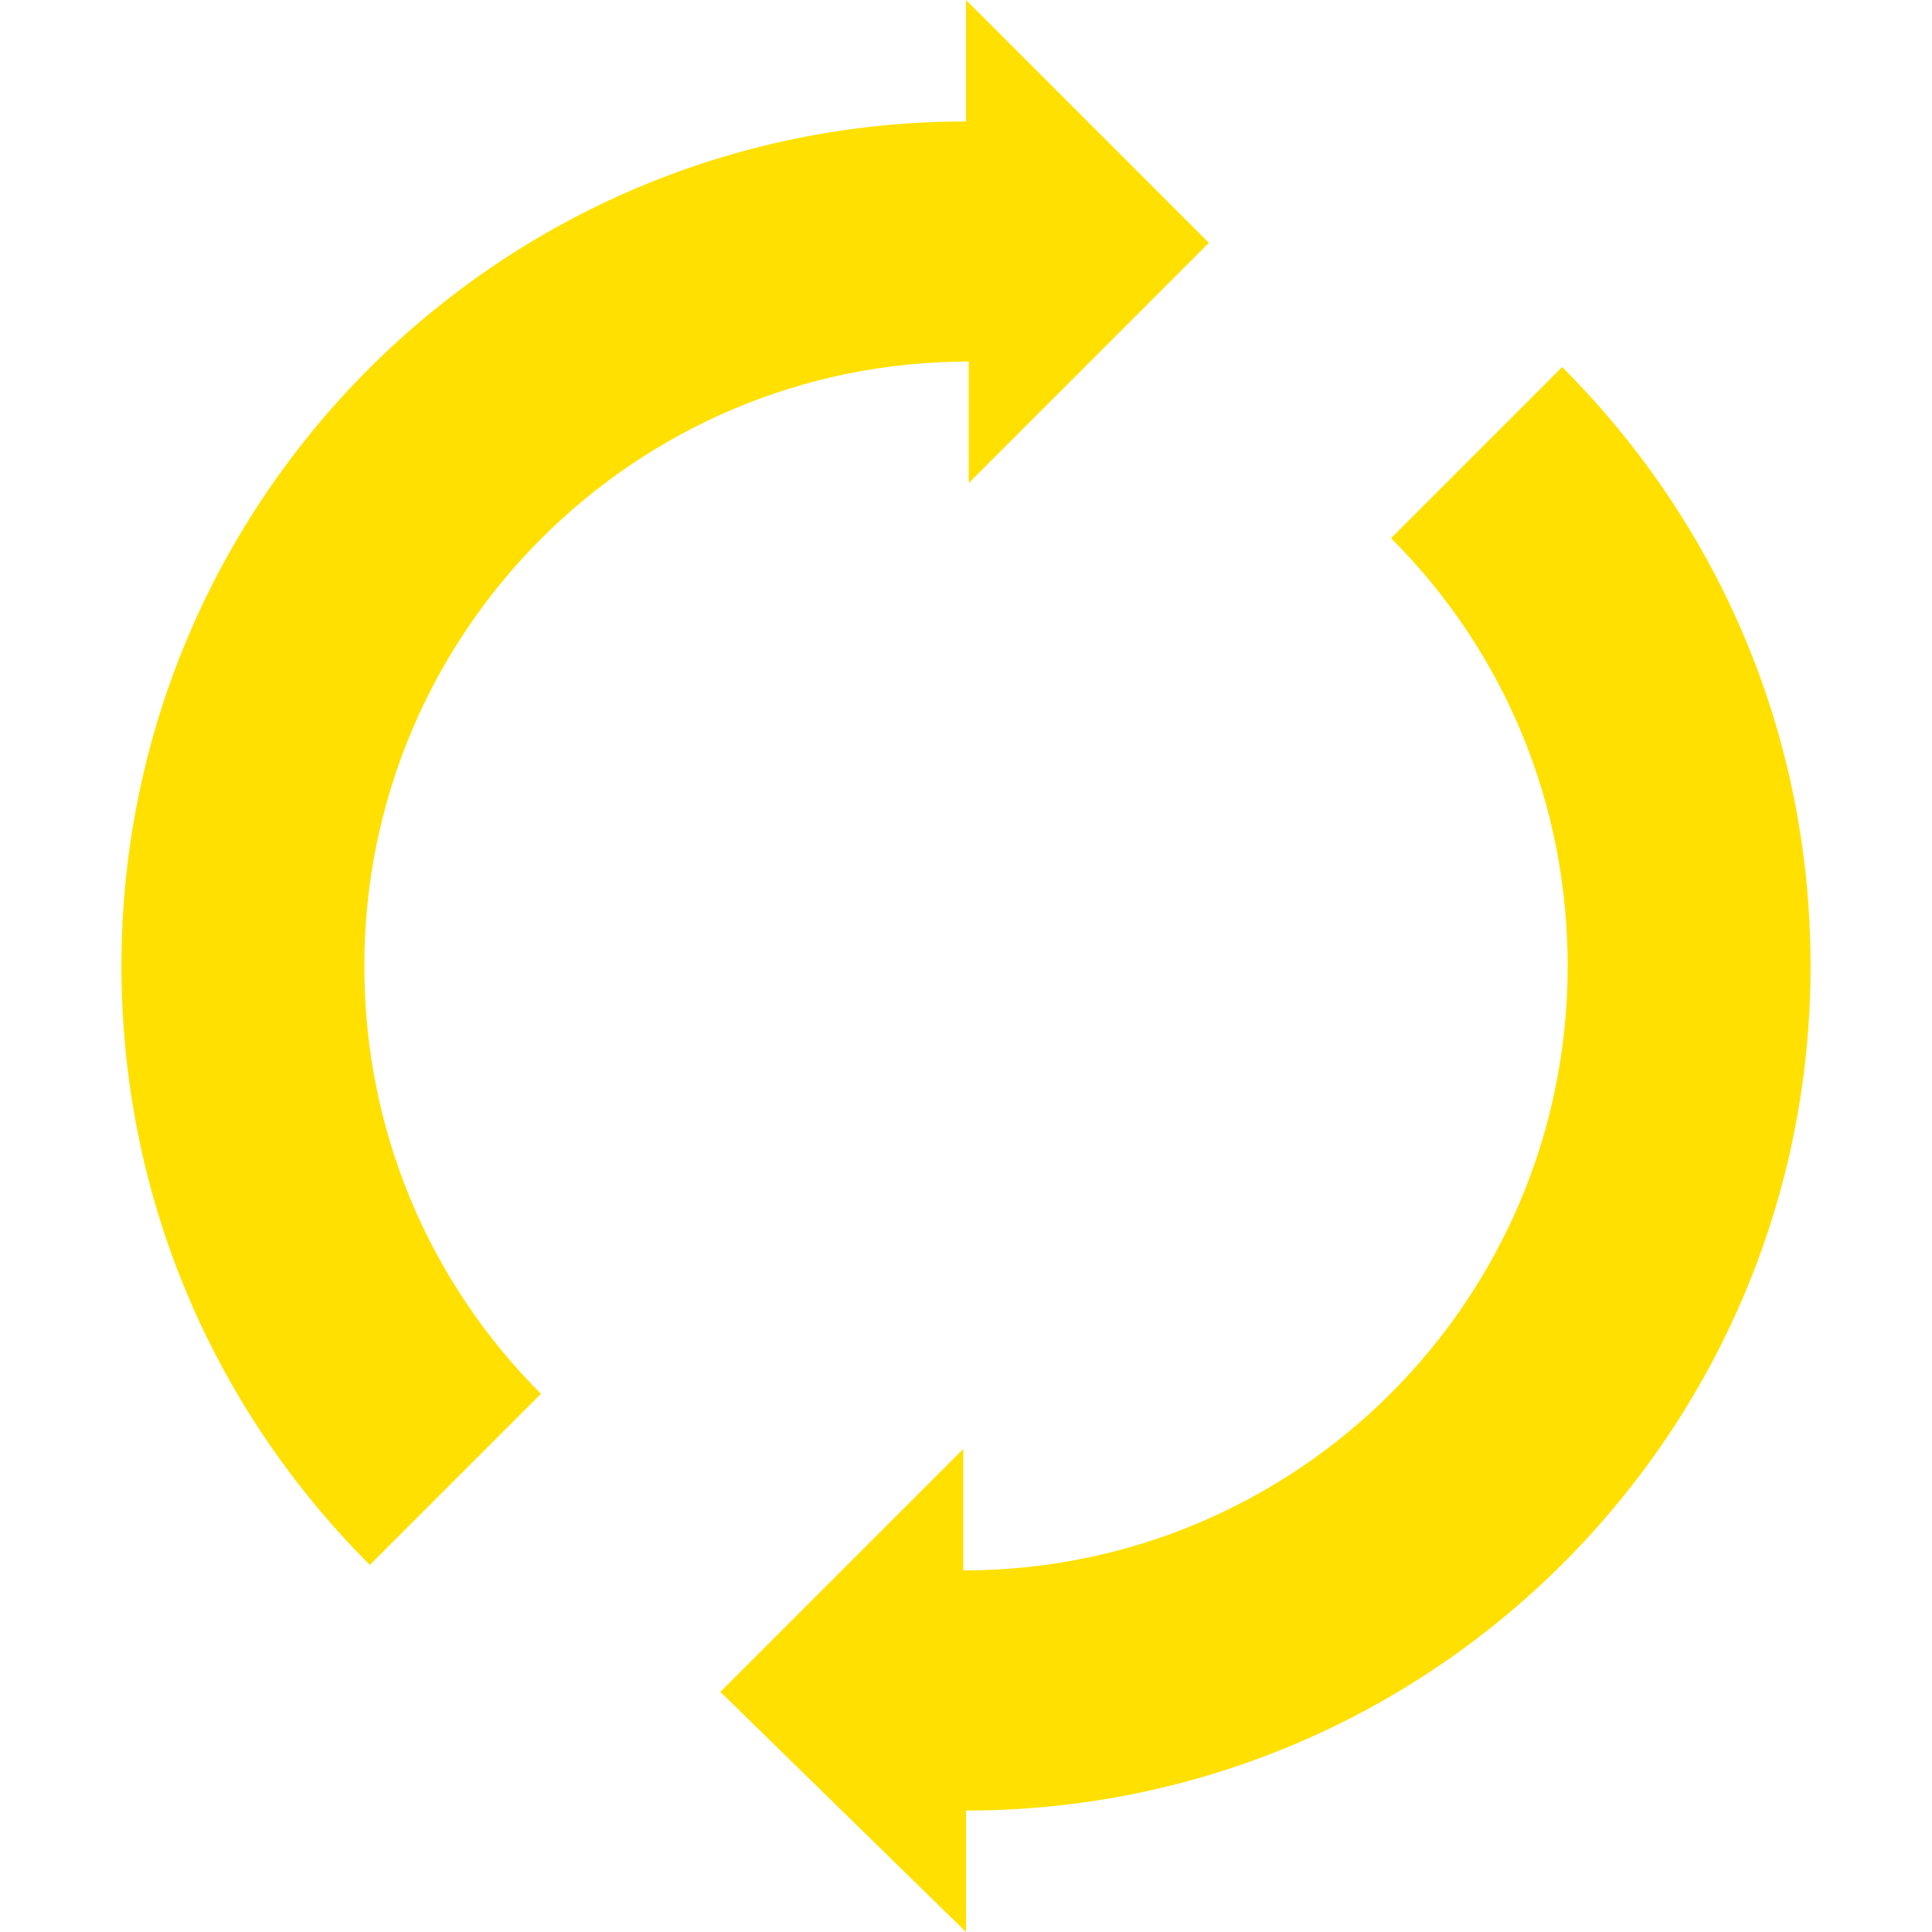 <svg xmlns="http://www.w3.org/2000/svg" viewBox="0 0 70 70" class="icon-arrows">
  <defs>
    <style>
    .icon-arrows .a {fill:#ffe000;}
    </style>
  </defs>
  <title>Arrows</title>
  <g>
    <path class="a" d="M56.6,13.3l-6.2,6.2c4.1,4.1,6.4,9.6,6.4,15.5c0,12.1-9.8,21.9-21.9,21.9v-4.4l-8.8,8.8L35,70v-4.4
      c16.9,0,30.6-13.7,30.6-30.6C65.6,26.8,62.4,19.1,56.6,13.3z"/>
    <path class="a" d="M43.8,8.8L35,0v4.4C18.1,4.4,4.4,18.1,4.4,35c0,8.2,3.2,15.9,9,21.7l6.2-6.2c-4.1-4.1-6.4-9.6-6.4-15.5
      c0-12.1,9.8-21.9,21.9-21.9v4.4L43.8,8.8z"/>
  </g>
</svg>
